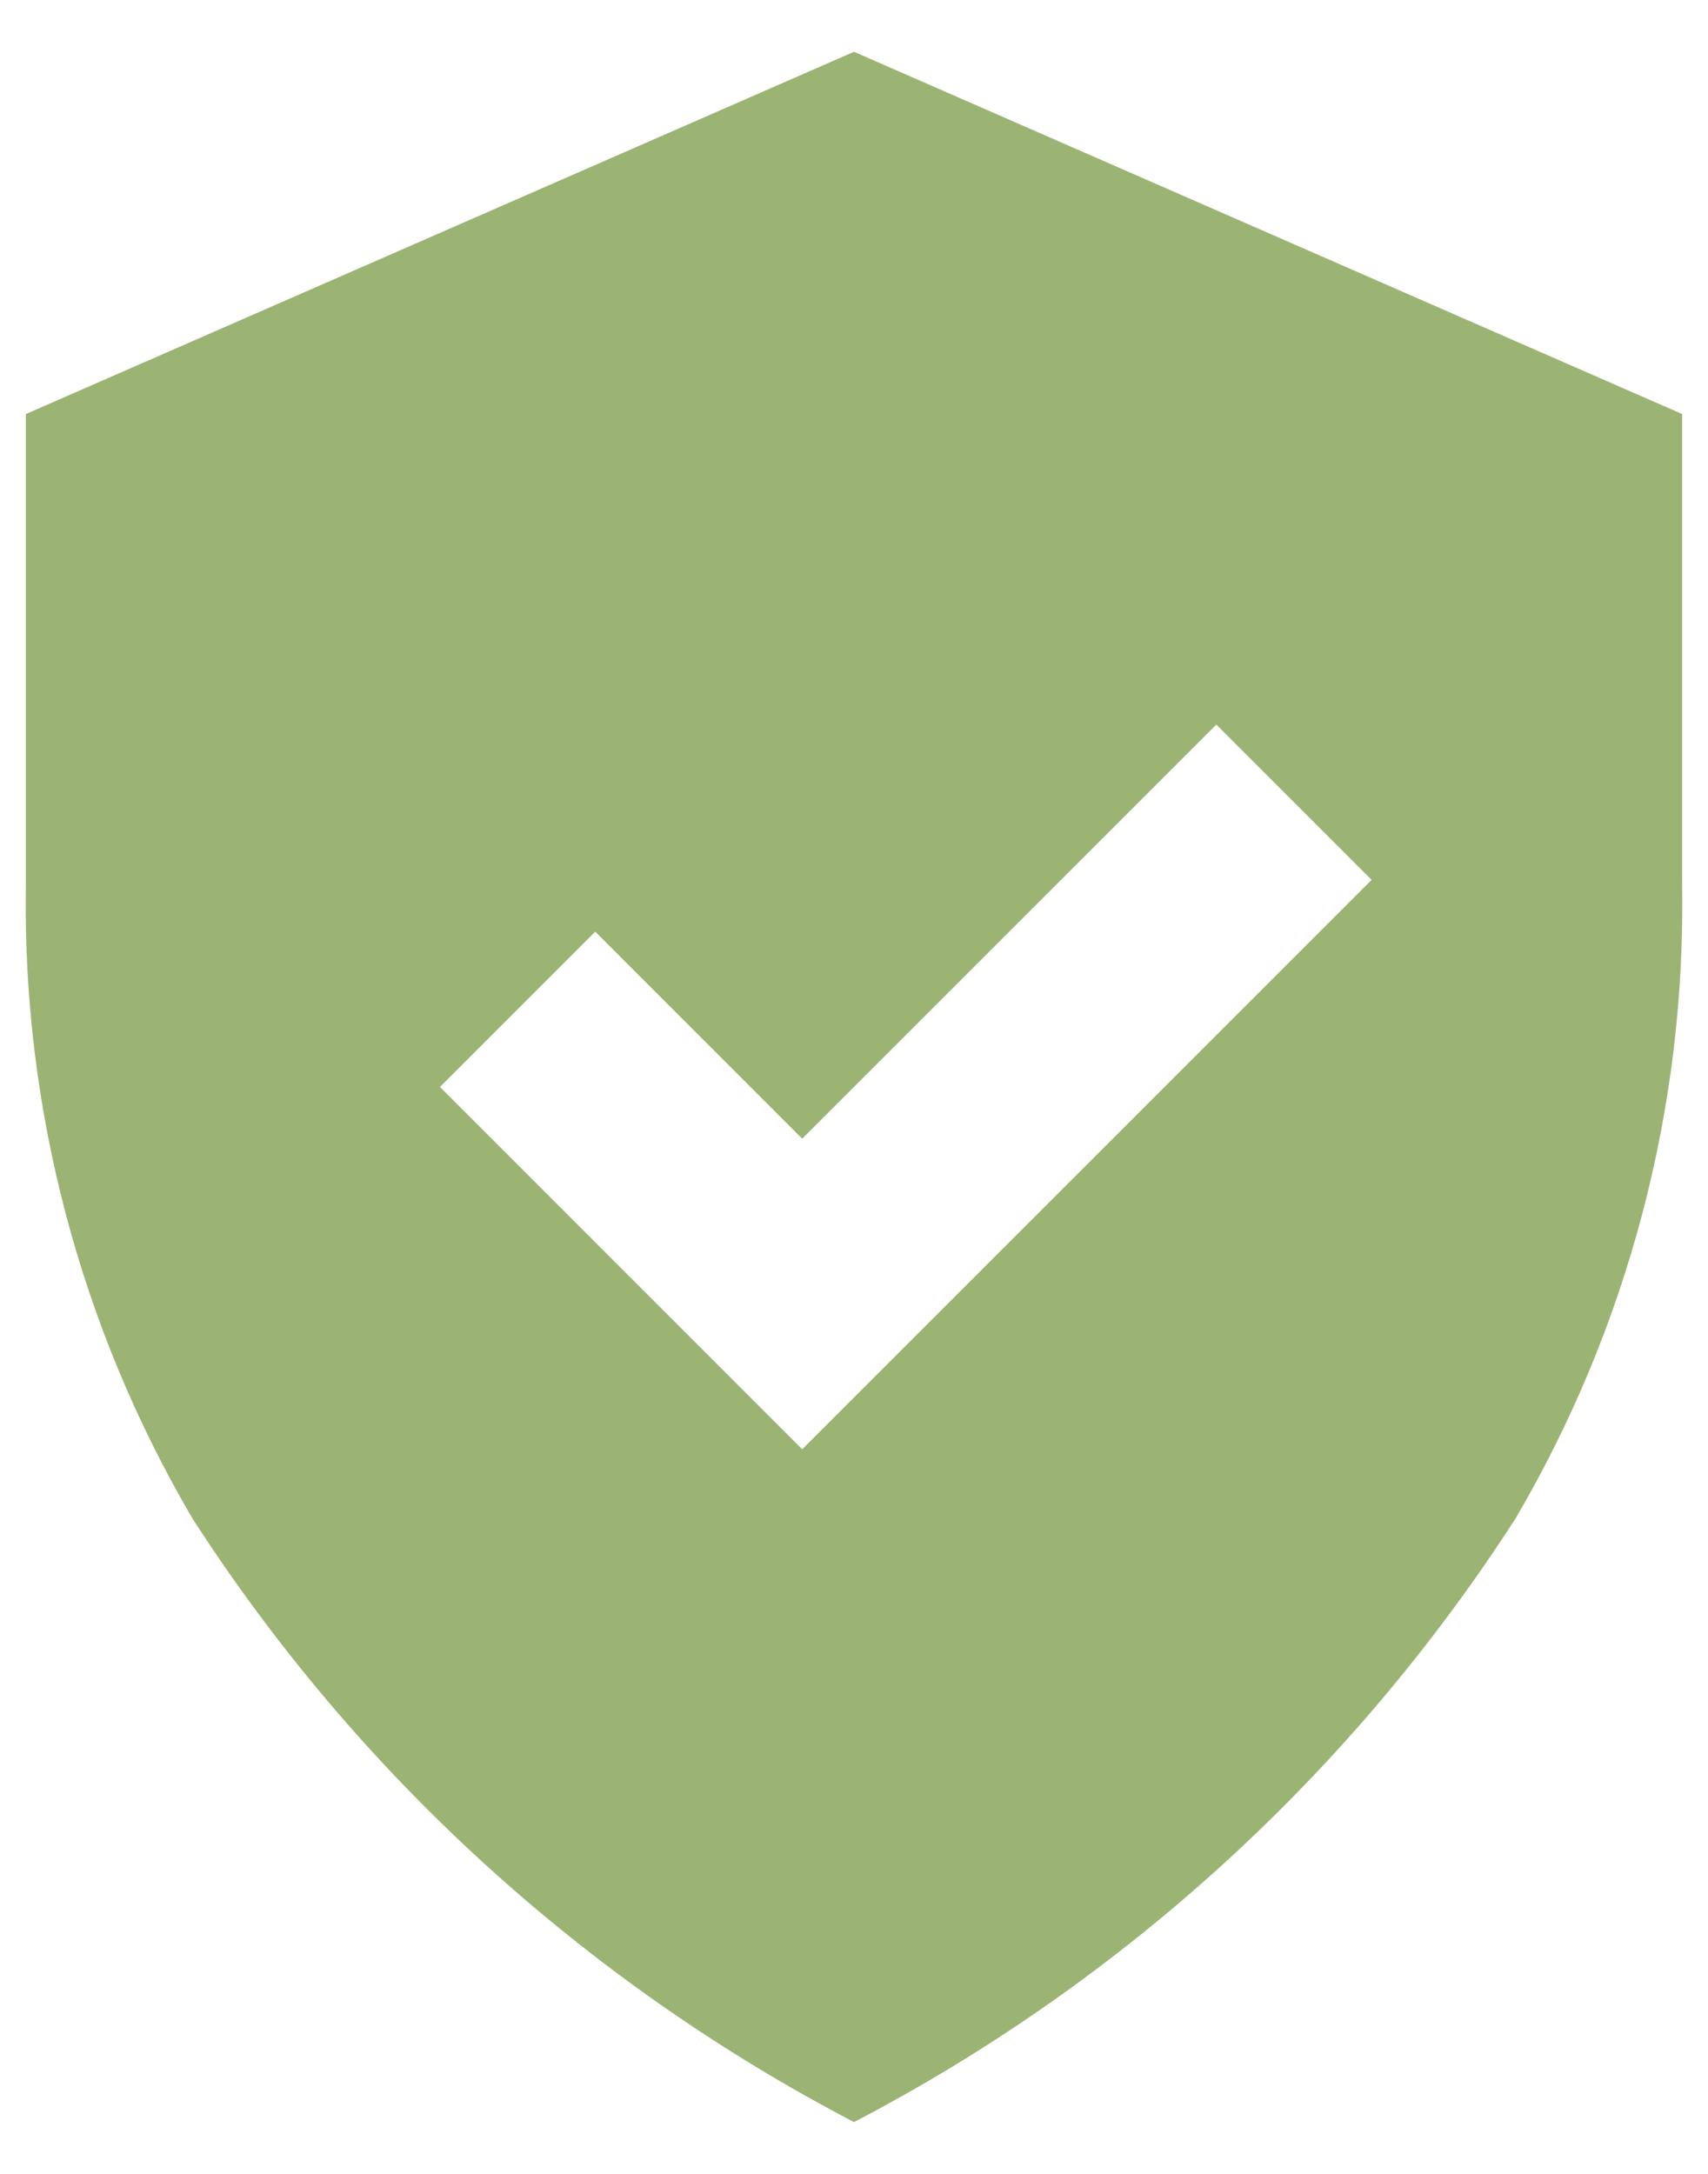 <svg width="22" height="28" viewBox="0 0 22 28" fill="none" xmlns="http://www.w3.org/2000/svg">
<path d="M11 0.667L0.333 5.333V11.4C0.286 14.265 1.029 17.089 2.48 19.56C4.598 22.846 7.534 25.525 11 27.333C14.466 25.525 17.402 22.846 19.52 19.56C20.971 17.089 21.714 14.265 21.667 11.4V5.333L11 0.667ZM10.333 18.667L5.667 14L7.667 12L10.333 14.667L15.667 9.333L17.667 11.333L10.333 18.667Z" fill="#9BB474"/>
</svg>
